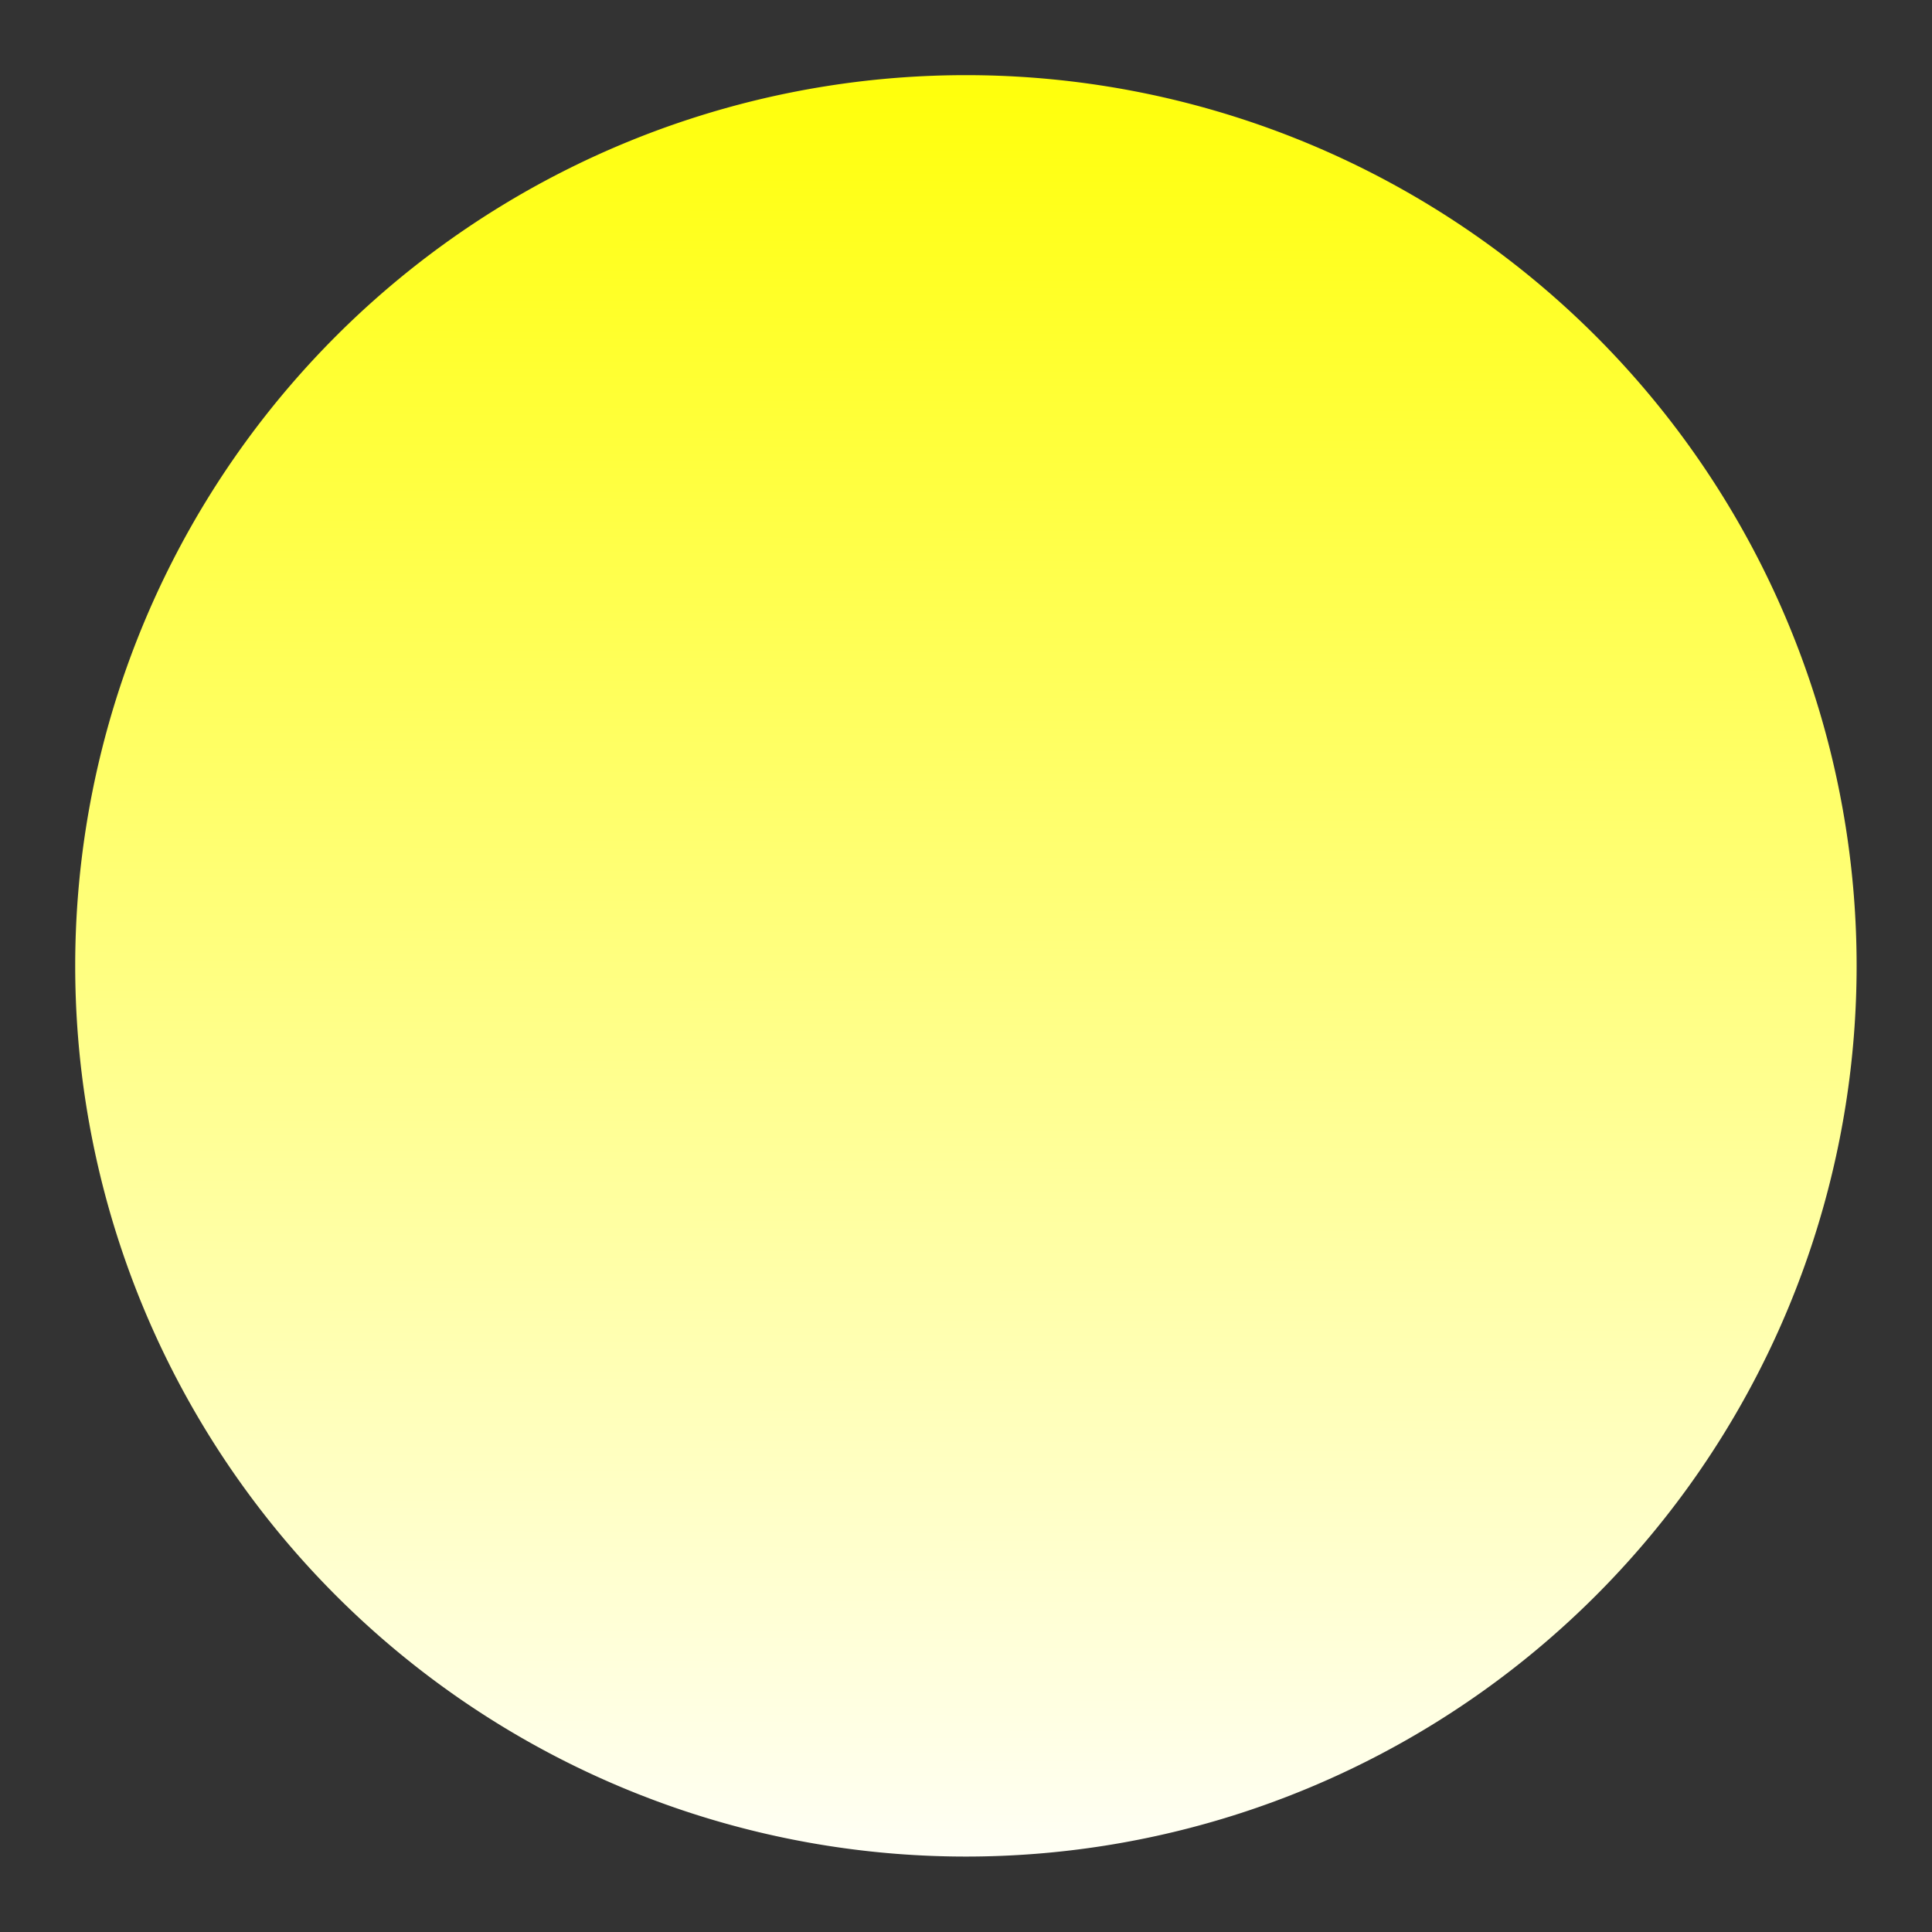<?xml version="1.0" encoding="UTF-8" standalone="no"?>
<!-- Created with Inkscape (http://www.inkscape.org/) -->

<svg
   xmlns:dc="http://purl.org/dc/elements/1.1/"
   xmlns:cc="http://creativecommons.org/ns#"
   xmlns:rdf="http://www.w3.org/1999/02/22-rdf-syntax-ns#"
   xmlns:svg="http://www.w3.org/2000/svg"
   xmlns="http://www.w3.org/2000/svg"
   xmlns:xlink="http://www.w3.org/1999/xlink"
   xmlns:sodipodi="http://sodipodi.sourceforge.net/DTD/sodipodi-0.dtd"
   xmlns:inkscape="http://www.inkscape.org/namespaces/inkscape"
   width="256"
   height="256"
   id="svg15732"
   version="1.1"
   inkscape:version="0.48.4 r9939"
   inkscape:export-filename="C:\Users\Michiel\workspace\LD32\android\assets\dot.png"
   inkscape:export-xdpi="90"
   inkscape:export-ydpi="90"
   sodipodi:docname="New document 12">
  <rect width="100%" height="100%" fill="#333333" stroke="none"/>
  <defs
     id="defs15734">
    <linearGradient
       id="linearGradient17957">
      <stop
         style="stop-color:#ffff00;stop-opacity:1;"
         offset="0"
         id="stop17959" />
      <stop
         style="stop-color:#ffffff;stop-opacity:1;"
         offset="1"
         id="stop17961" />
    </linearGradient>
    <linearGradient
       inkscape:collect="always"
       xlink:href="#linearGradient17957"
       id="linearGradient17963"
       x1="87.602"
       y1="29.544"
       x2="86.667"
       y2="265.147"
       gradientUnits="userSpaceOnUse" />
  </defs>
  <sodipodi:namedview
     id="base"
     pagecolor="#ffffff"
     bordercolor="#666666"
     borderopacity="1.0"
     inkscape:pageopacity="0.0"
     inkscape:pageshadow="2"
     inkscape:zoom="1.65625"
     inkscape:cx="63.858336"
     inkscape:cy="73.04336"
     inkscape:document-units="px"
     inkscape:current-layer="layer1"
     showgrid="false"
     inkscape:snap-page="false"
     inkscape:snap-nodes="false"
     inkscape:window-width="1920"
     inkscape:window-height="1017"
     inkscape:window-x="-8"
     inkscape:window-y="-8"
     inkscape:window-maximized="1">
    <inkscape:grid
       type="xygrid"
       id="grid17965"
       empspacing="5"
       visible="true"
       enabled="true"
       snapvisiblegridlinesonly="true" />
  </sodipodi:namedview>
  <g
     inkscape:label="Layer 1"
     inkscape:groupmode="layer"
     id="layer1"
     transform="translate(0,-796.362)">
    <path
       sodipodi:type="arc"
       style="fill:url(#linearGradient17963);fill-opacity:1.0;stroke:none"
       id="path17953"
       sodipodi:cx="84.830185"
       sodipodi:cy="147.62263"
       sodipodi:rx="108.37736"
       sodipodi:ry="108.37736"
       d="m 193.208,147.623 a 108.377,108.377 0 1 1 -216.755,0 108.377,108.377 0 1 1 216.755,0 z"
       transform="matrix(1.089,0,0,1.089,35.608,763.581)" />
  </g>
</svg>
